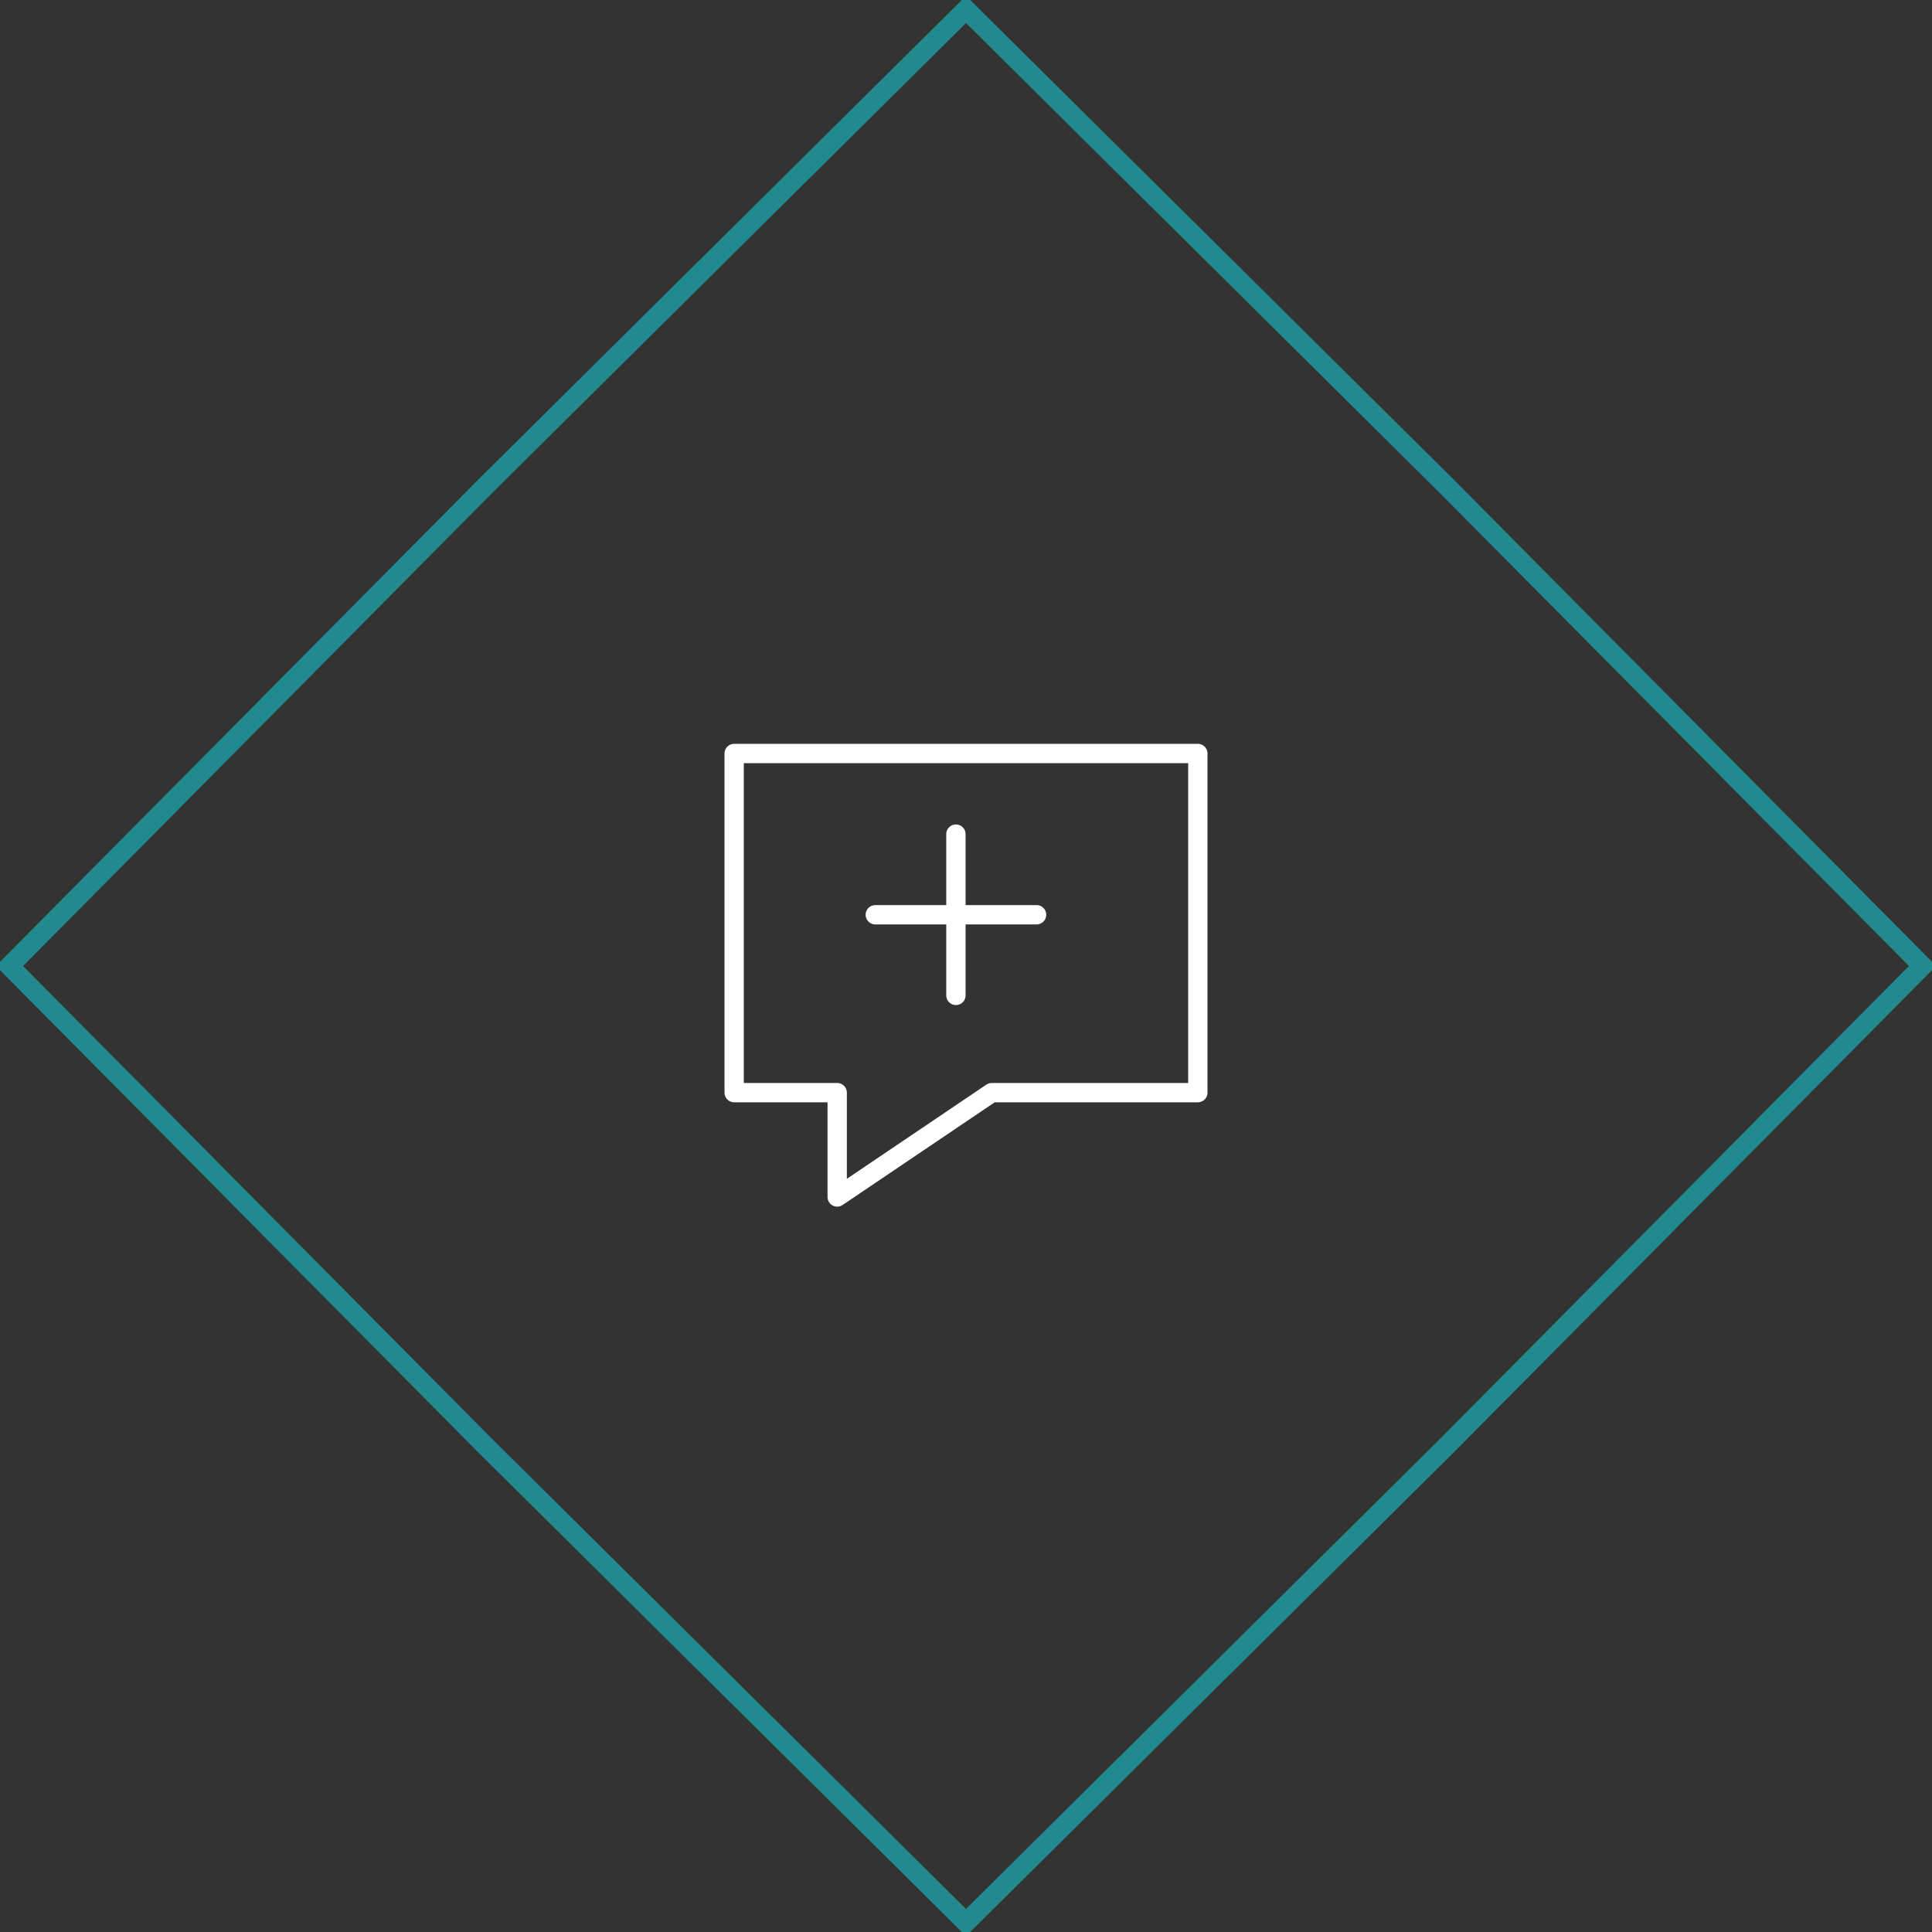 <svg width="100" height="100" viewBox="0 0 100 100" fill="none" xmlns="http://www.w3.org/2000/svg">
<rect x="0" y="0" width="100" height="100" fill="#333333" stroke="none"/>
<g clip-path="url(#clip0_668_3762)">
<path d="M25.144 25.142L50 0.489L74.856 25.142L74.858 25.144L99.511 50L74.858 74.856L74.856 74.858L50 99.511L25.144 74.858L25.142 74.856L0.489 50L25.142 25.144L25.144 25.142Z" stroke="#218A8E"/>
<path d="M62 39V56.555H51.333L43.333 61.956V56.555H38V39H62Z" stroke="white" stroke-linejoin="round"/>
<path d="M53.653 47.348H45.305" stroke="white" stroke-linecap="round"/>
<path d="M49.478 43.174V51.522" stroke="white" stroke-linecap="round"/>
</g>
<defs>
<clipPath id="clip0_668_3762">
<rect width="100" height="100" fill="white"/>
</clipPath>
</defs>
</svg>

